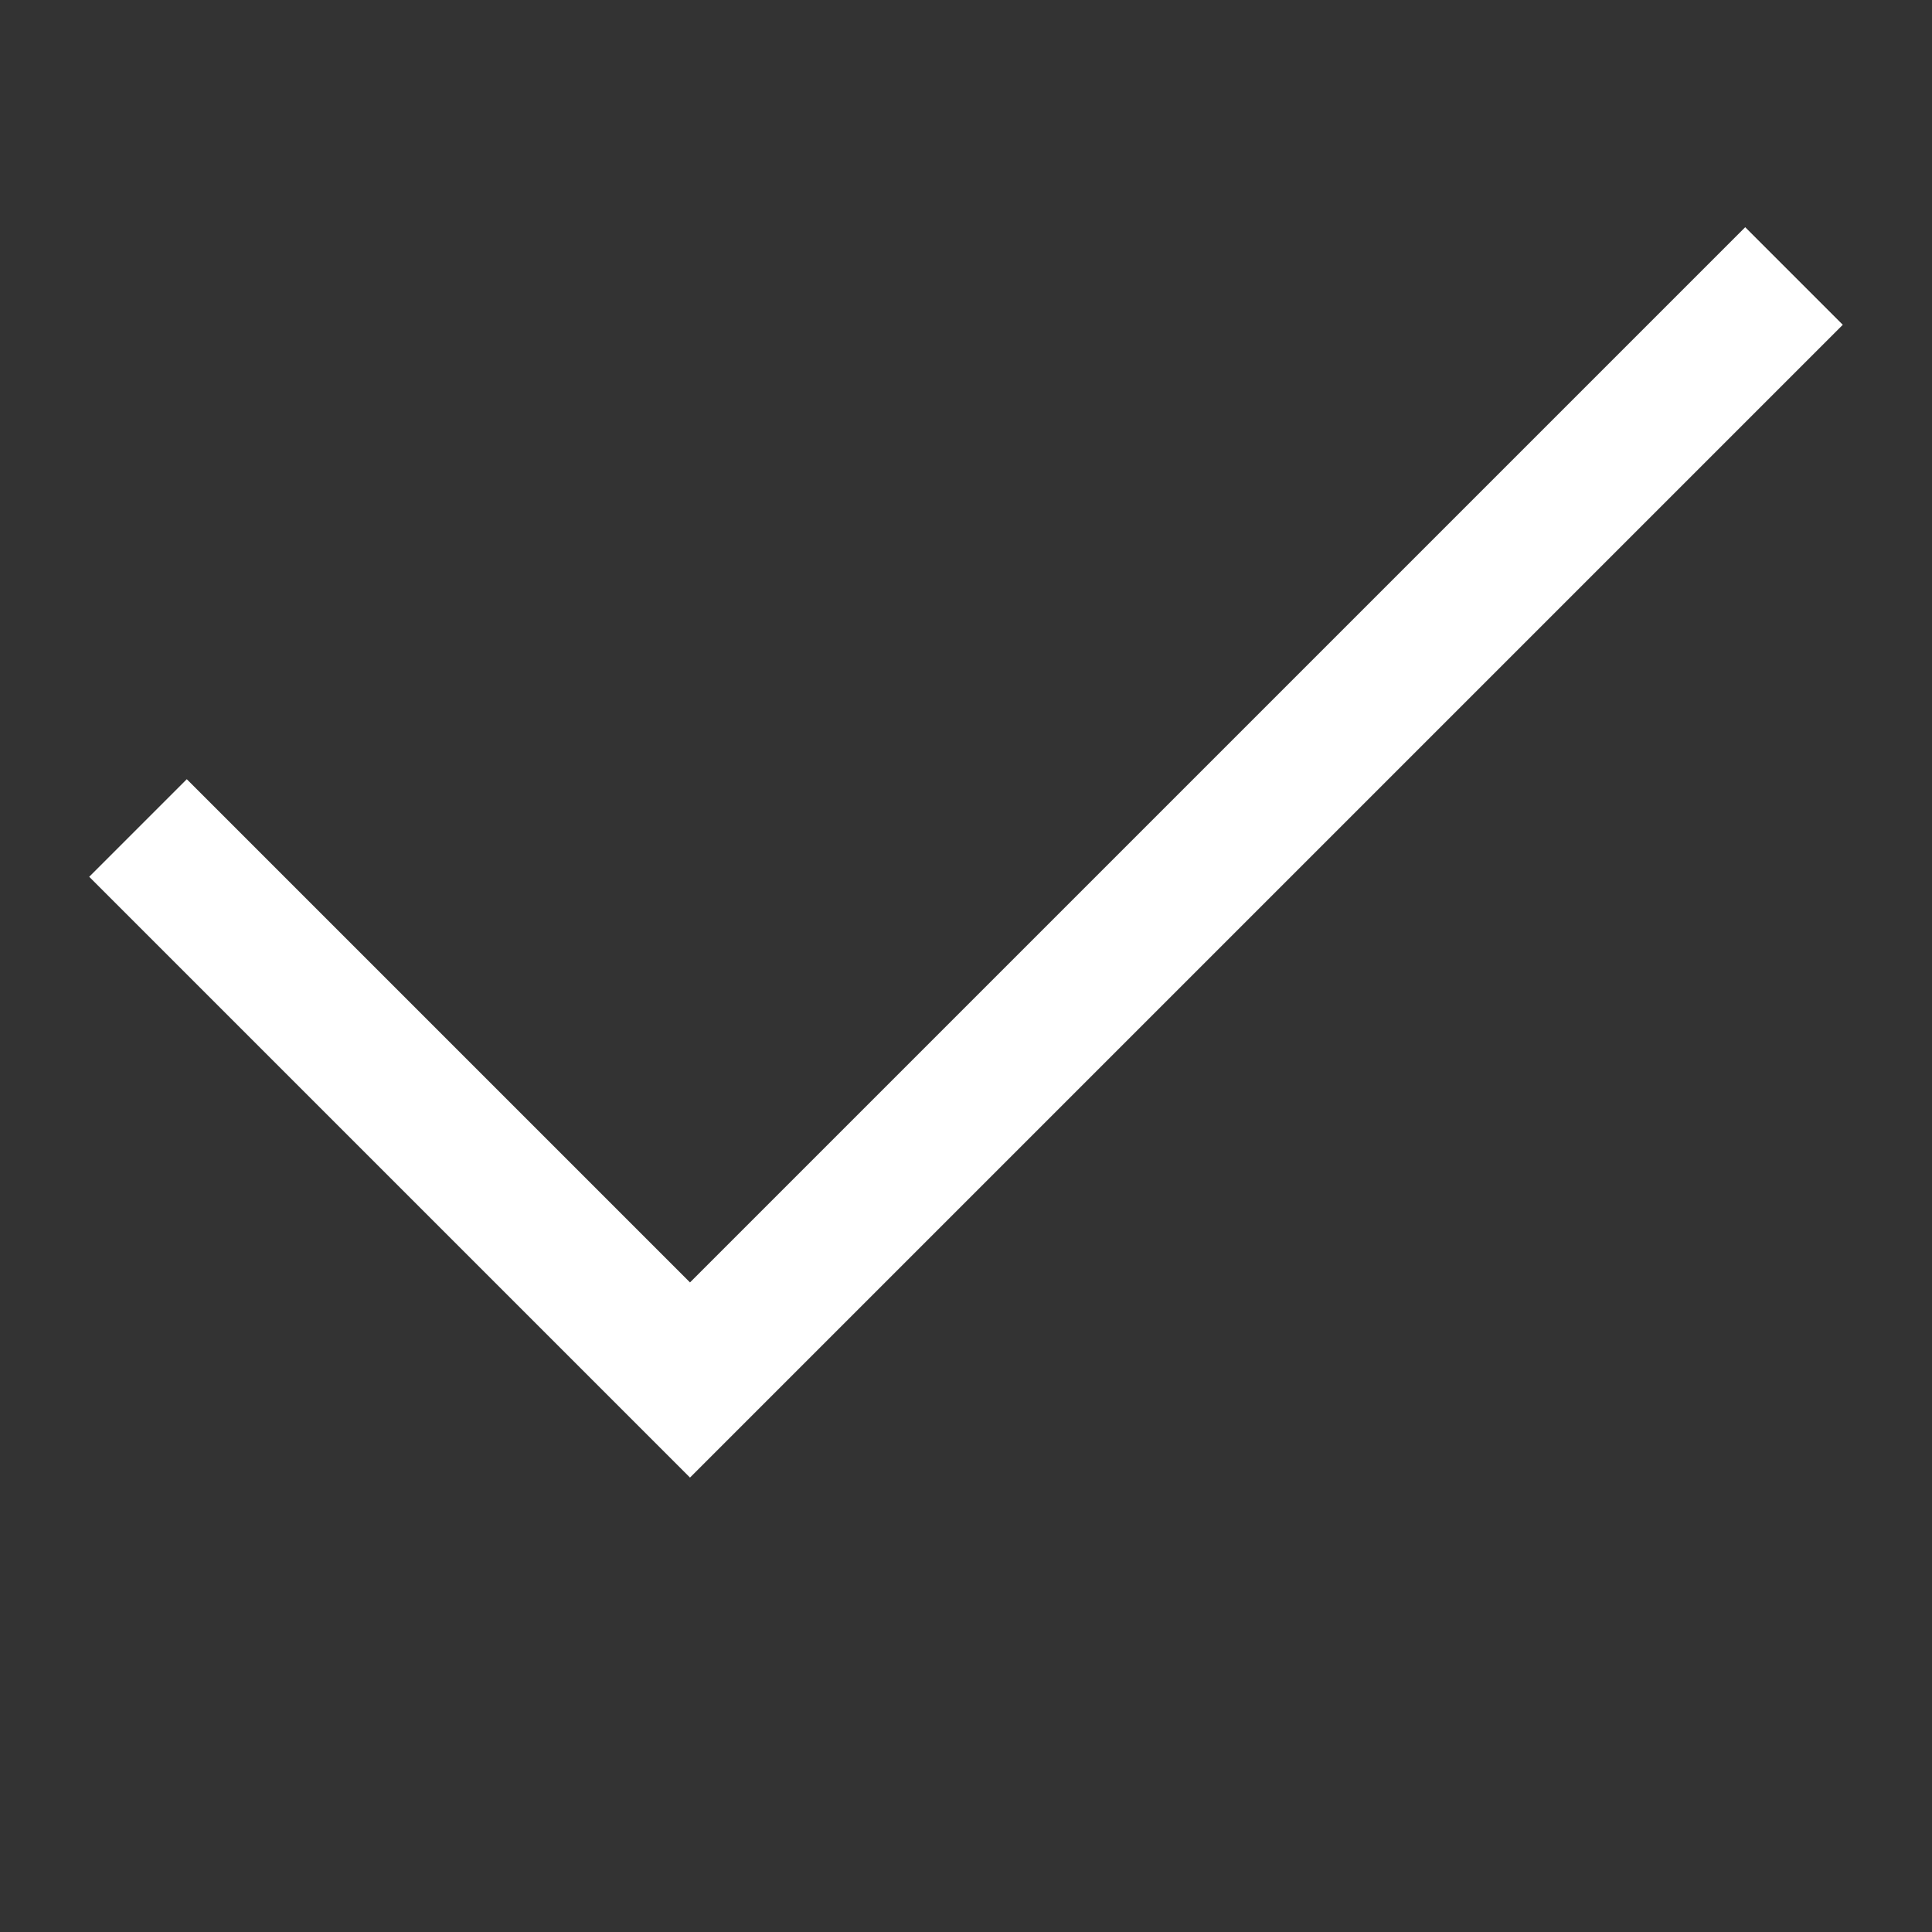 <svg xmlns="http://www.w3.org/2000/svg" width="14" height="14" viewBox="0 0 14 14">
    <rect x="0" y="0" width="14" height="14" fill="#333333" stroke="none"/>
    <g fill="none">
        <path d="M0 0H14V14H0z" opacity="0.552" transform="translate(-4 -3) translate(4 3)"/>
        <path stroke="#fff" d="M13 35l4 4 8-8" transform="translate(-4 -3) translate(-8 -26)"/>
    </g>
</svg>
